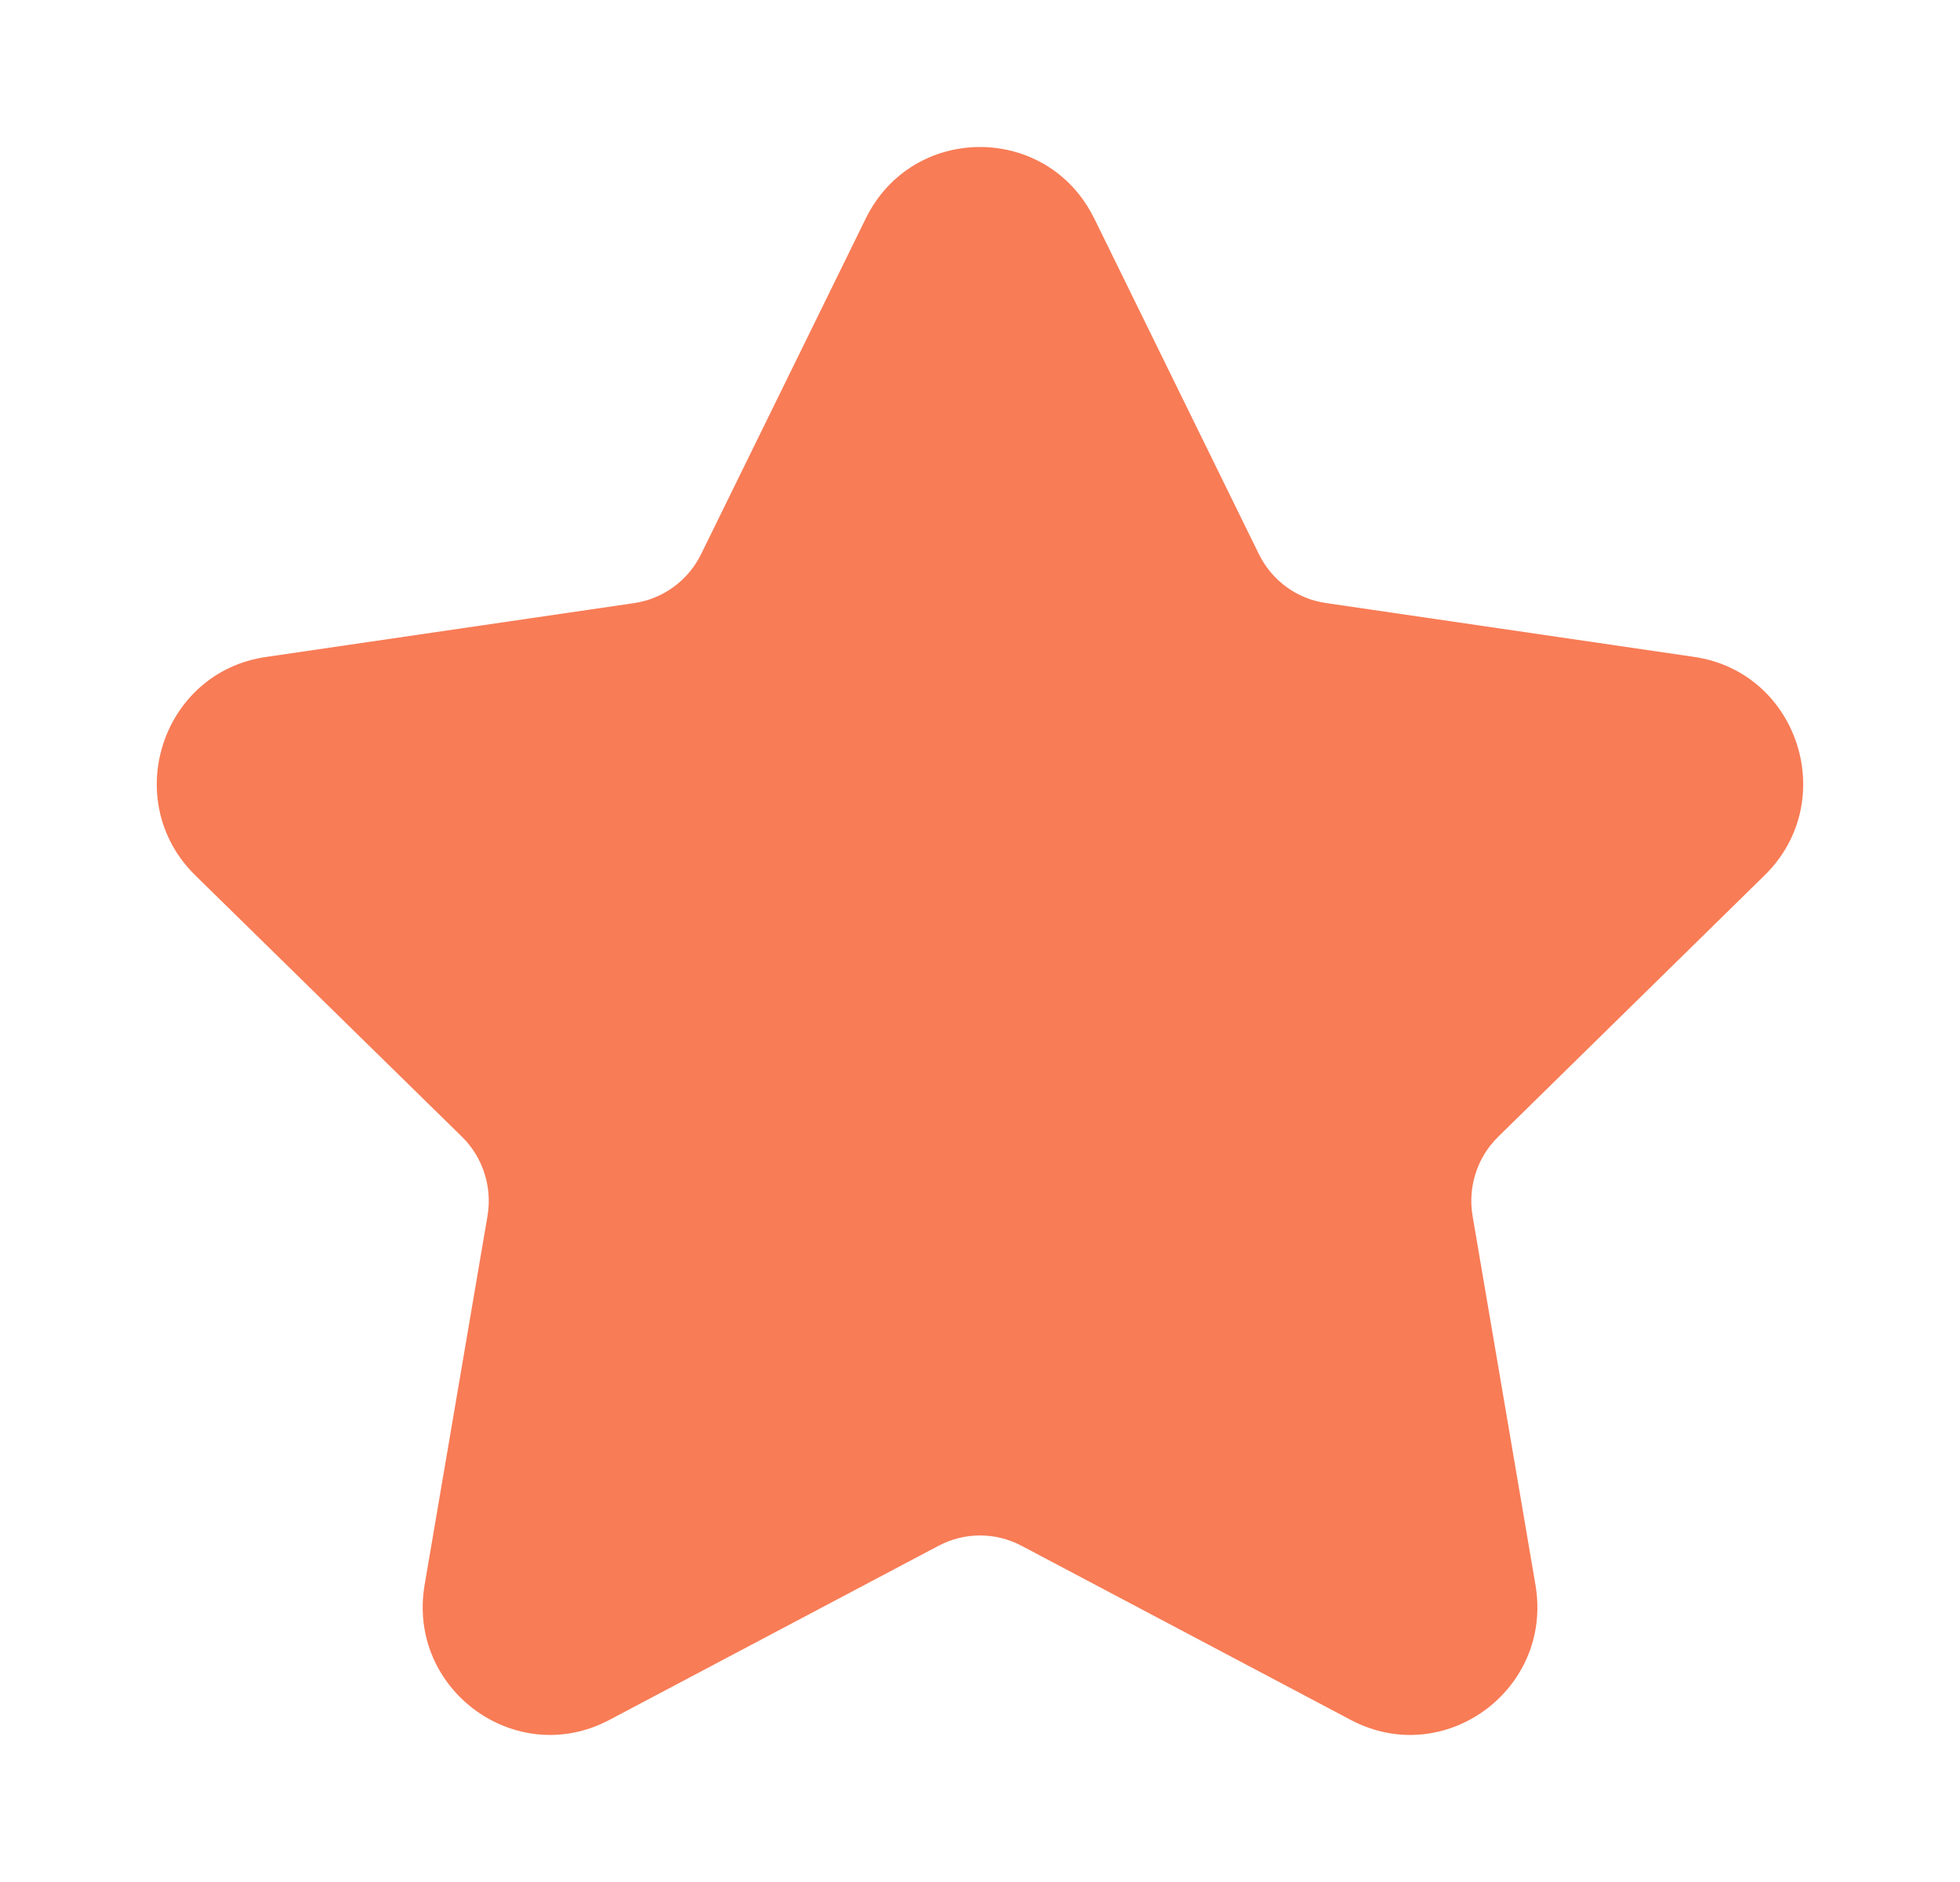 <svg width="25" height="24" viewBox="0 0 25 24" fill="none" xmlns="http://www.w3.org/2000/svg">
<path d="M13.957 2.785L16.057 7.066C16.223 7.403 16.541 7.637 16.912 7.69L21.608 8.377C22.94 8.571 23.472 10.219 22.507 11.163L19.11 14.496C18.842 14.758 18.72 15.136 18.783 15.507L19.585 20.211C19.813 21.547 18.421 22.564 17.229 21.933L13.029 19.712C12.698 19.537 12.303 19.537 11.972 19.712L7.773 21.933C6.581 22.564 5.189 21.546 5.416 20.211L6.218 15.507C6.281 15.136 6.159 14.758 5.892 14.496L2.492 11.164C1.528 10.218 2.06 8.572 3.392 8.378L8.088 7.691C8.458 7.637 8.778 7.403 8.943 7.066L11.043 2.786C11.639 1.571 13.36 1.571 13.956 2.785L13.957 2.785Z" fill="#F87C56"/>
</svg>
